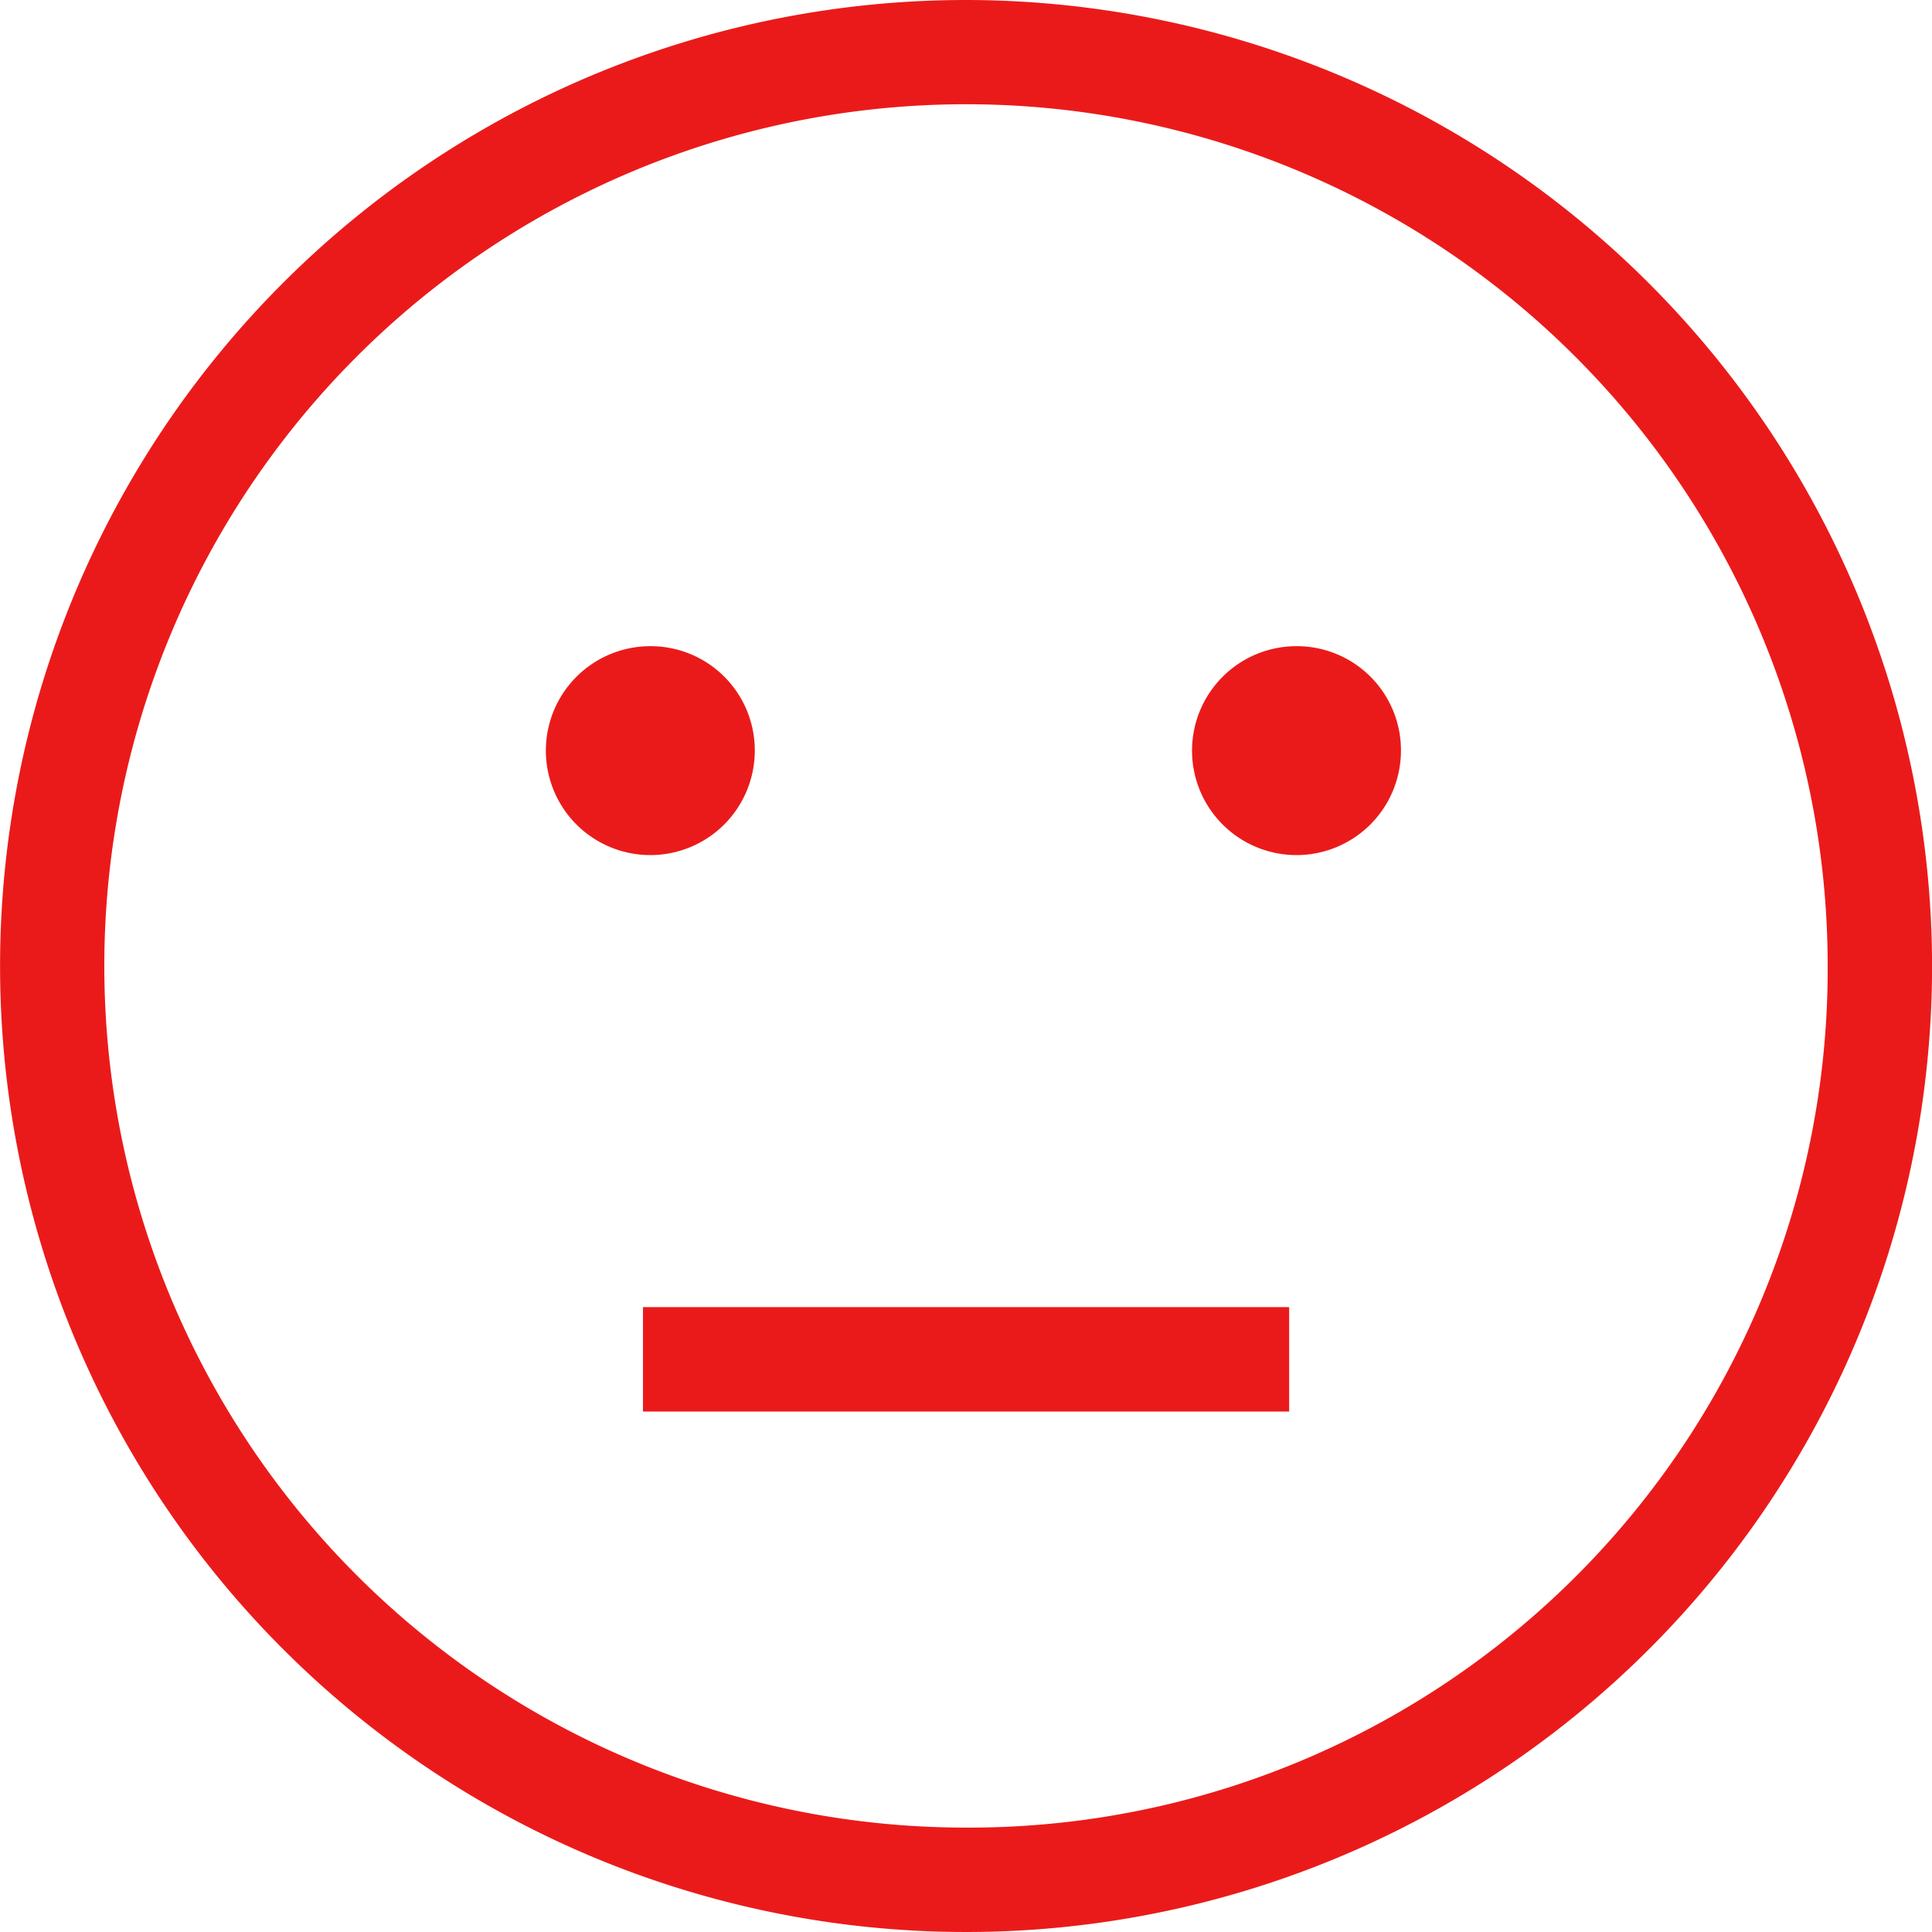 <svg xmlns="http://www.w3.org/2000/svg" width="28.428" height="28.429"><rect id="backgroundrect" width="100%" height="100%" x="0" y="0" fill="none" stroke="none" class="" style=""/><defs><filter id="f001" xmlns:inkscape="http://www.inkscape.org/namespaces/inkscape" inkscape:label="Matte jelly" x="0" y="0" width="1" height="1" inkscape:menu="ABCs" inkscape:menu-tooltip="Bulging, matte jelly covering" color-interpolation-filters="sRGB">
            <feColorMatrix values="1 0 0 0 0 0 1 0 0 0 0 0 1 0 0 0 0 0 0.85 0" result="result0" in="SourceGraphic"/>
            <feGaussianBlur in="SourceAlpha" stdDeviation="7"/>
            <feSpecularLighting surfaceScale="5" specularConstant=".9" specularExponent="25">
                <feDistantLight elevation="60" azimuth="225"/>
            </feSpecularLighting>
            <feComposite operator="atop" in2="result0"/>
        </filter></defs><g class="currentLayer" style=""><title>Layer 1</title><g id="svg_1" class="selected" fill="#eb1a1a" fill-opacity="1" filter=""><path class="a" d="M14.215,0 a14.214,14.214 0 1 0 14.214,14.214 A14.228,14.228 0 0 0 14.215,0 zm0,26.892 a12.679,12.679 0 1 1 12.678,-12.678 a12.635,12.635 0 0 1 -12.678,12.678 zm0,0 " id="svg_2" fill="#eb1a1a" fill-opacity="1" filter=""/><path class="a" d="M11.106,11.045 a1.537,1.537 0 1 1 -1.537,-1.537 a1.532,1.532 0 0 1 1.537,1.537 zm0,0 " id="svg_3" fill="#eb1a1a" fill-opacity="1" filter=""/><path class="a" d="M20.614,11.045 a1.537,1.537 0 1 1 -1.537,-1.537 a1.532,1.532 0 0 1 1.537,1.537 zm0,0 " id="svg_4" fill="#eb1a1a" fill-opacity="1" filter=""/><path class="a" d="M14.119,17.216 m4.85,3.554 H9.461 v-1.537 h9.508 z" id="svg_5" fill="#eb1a1a" fill-opacity="1" filter=""/></g></g></svg>